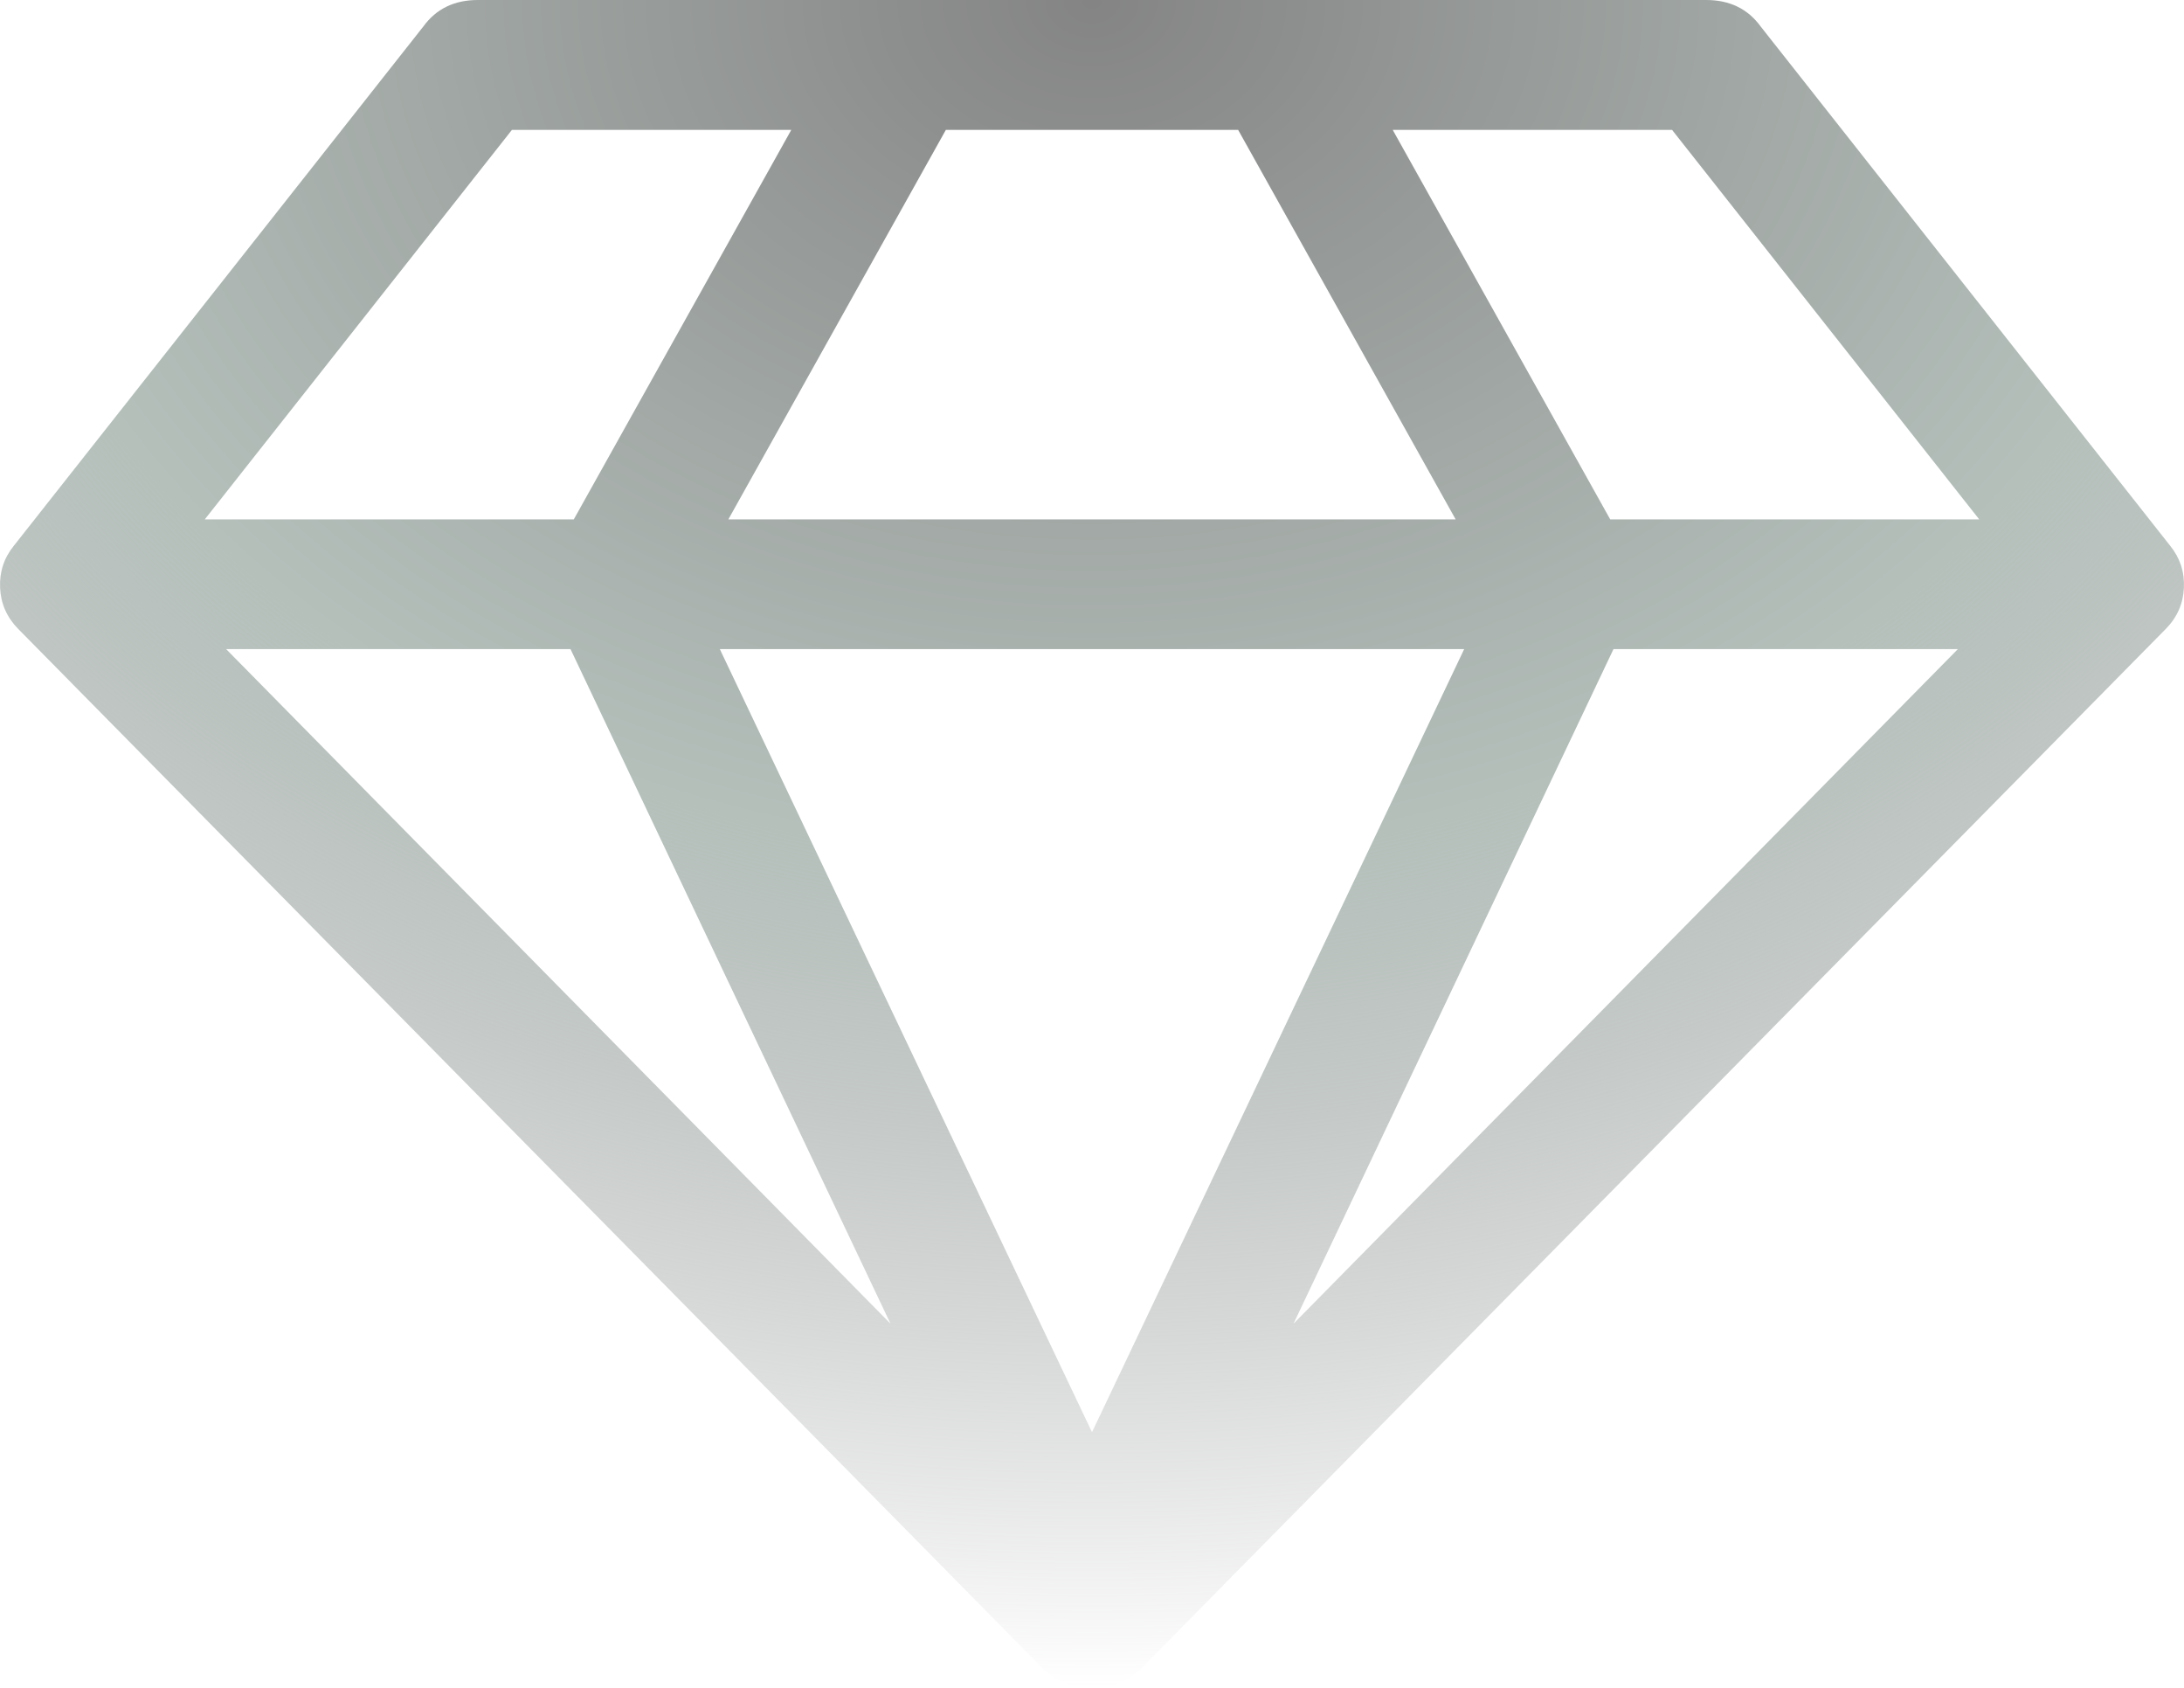 <svg width="22" height="17" viewBox="0 0 22 17" fill="none" xmlns="http://www.w3.org/2000/svg">
<path d="M19.722 6.538L13.03 13.332L16.253 6.538H19.722ZM11 14.425L7.251 6.538H14.749L11 14.425ZM16.22 5.231L14.029 1.308H16.843L19.937 5.231H16.22ZM8.97 13.332L2.278 6.538H5.747L8.97 13.332ZM14.663 5.231H7.337L9.528 1.308H12.472L14.663 5.231ZM5.78 5.231H2.063L5.157 1.308H7.971L5.78 5.231ZM4.265 0.266L0.14 5.496C0.04 5.619 -0.006 5.76 0.001 5.92C0.008 6.08 0.069 6.218 0.183 6.334L10.495 16.796C10.624 16.932 10.792 17 11 17C11.208 17 11.376 16.932 11.505 16.796L21.817 6.334C21.931 6.218 21.992 6.08 21.999 5.92C22.006 5.76 21.96 5.619 21.86 5.496L17.735 0.266C17.606 0.089 17.423 0 17.187 0H4.813C4.577 0 4.394 0.089 4.265 0.266Z" fill="url(#paint0_radial_0_371)"/>
<defs>
<radialGradient id="paint0_radial_0_371" cx="0" cy="0" r="1" gradientUnits="userSpaceOnUse" gradientTransform="translate(11) rotate(90) scale(17 22)">
<stop stop-color="#848484"/>
<stop offset="0.509" stop-color="#B5C0BB"/>
<stop offset="1" stop-color="#909091" stop-opacity="0"/>
</radialGradient>
</defs>
</svg>
